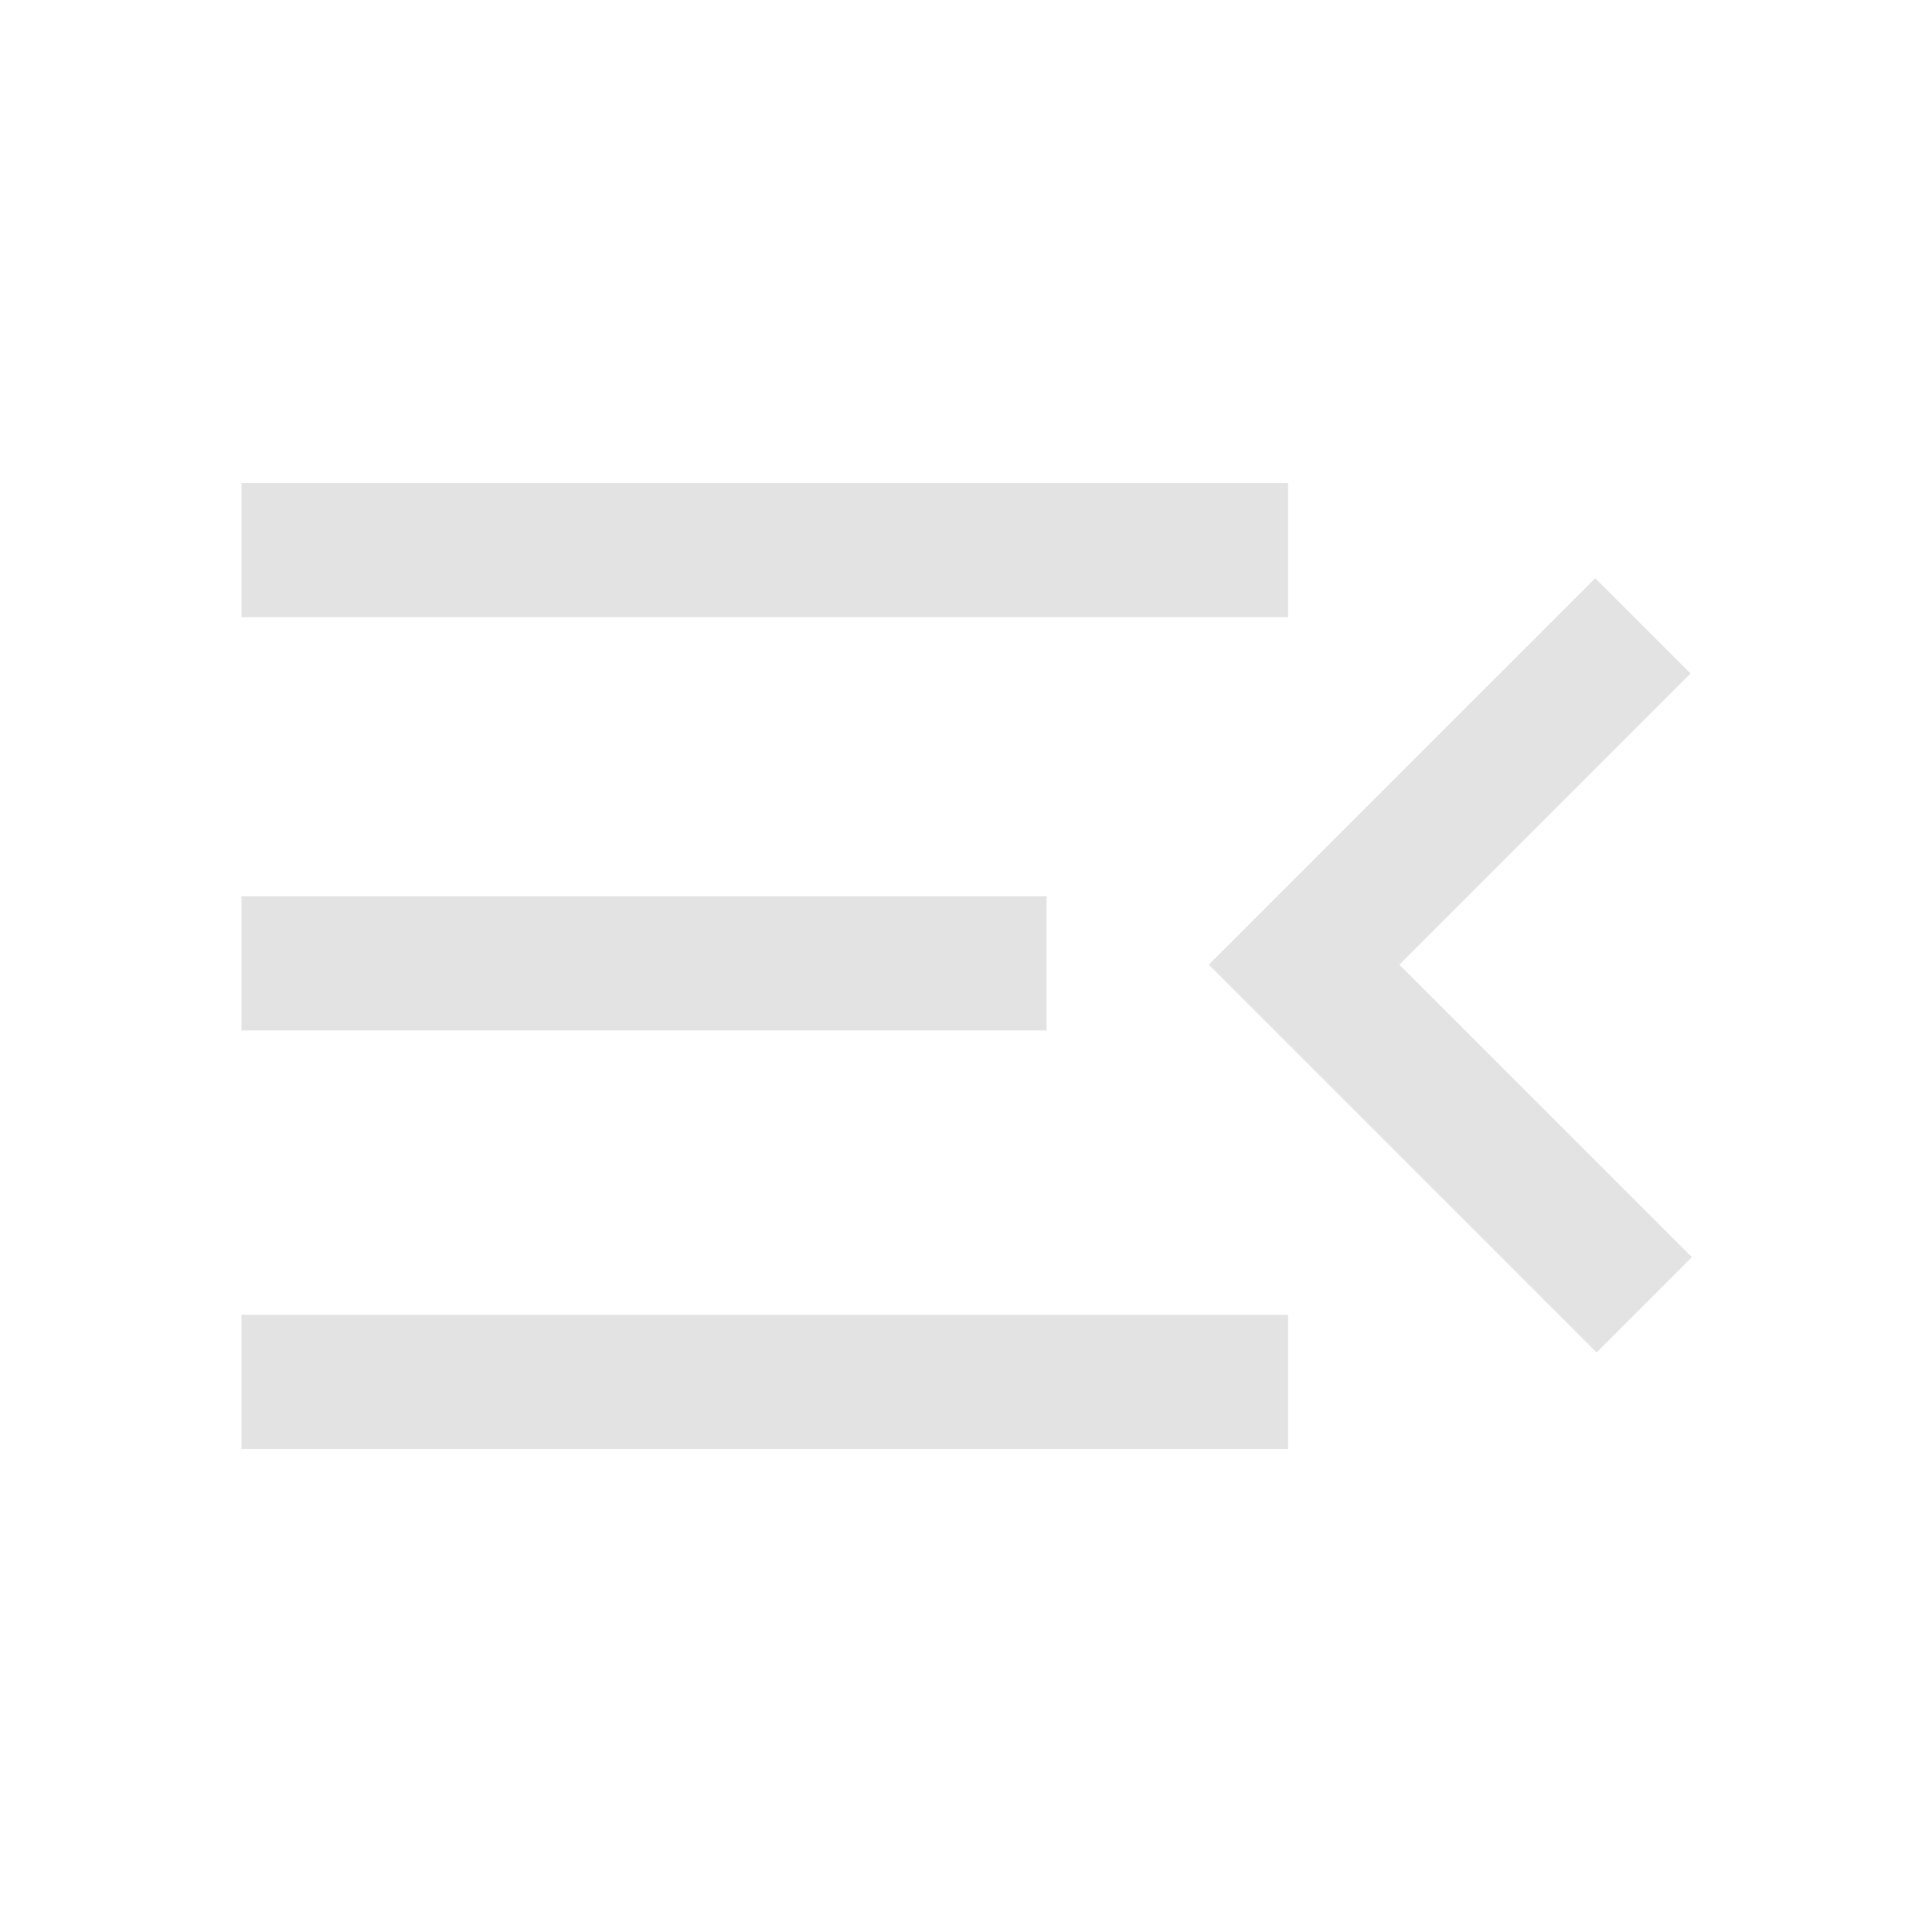 <svg xmlns="http://www.w3.org/2000/svg" height="40px" viewBox="0 -960 960 960" width="40px" fill="#e3e3e3">
    <path d="M120-240v-66.67h520V-240H120Zm673.33-48L600.67-480.67l192-192L840-625.33 695.33-480.67l145.34 145.34L793.33-288ZM120-448v-66.67h400V-448H120Zm0-205.33V-720h520v66.67H120Z"/>
</svg>